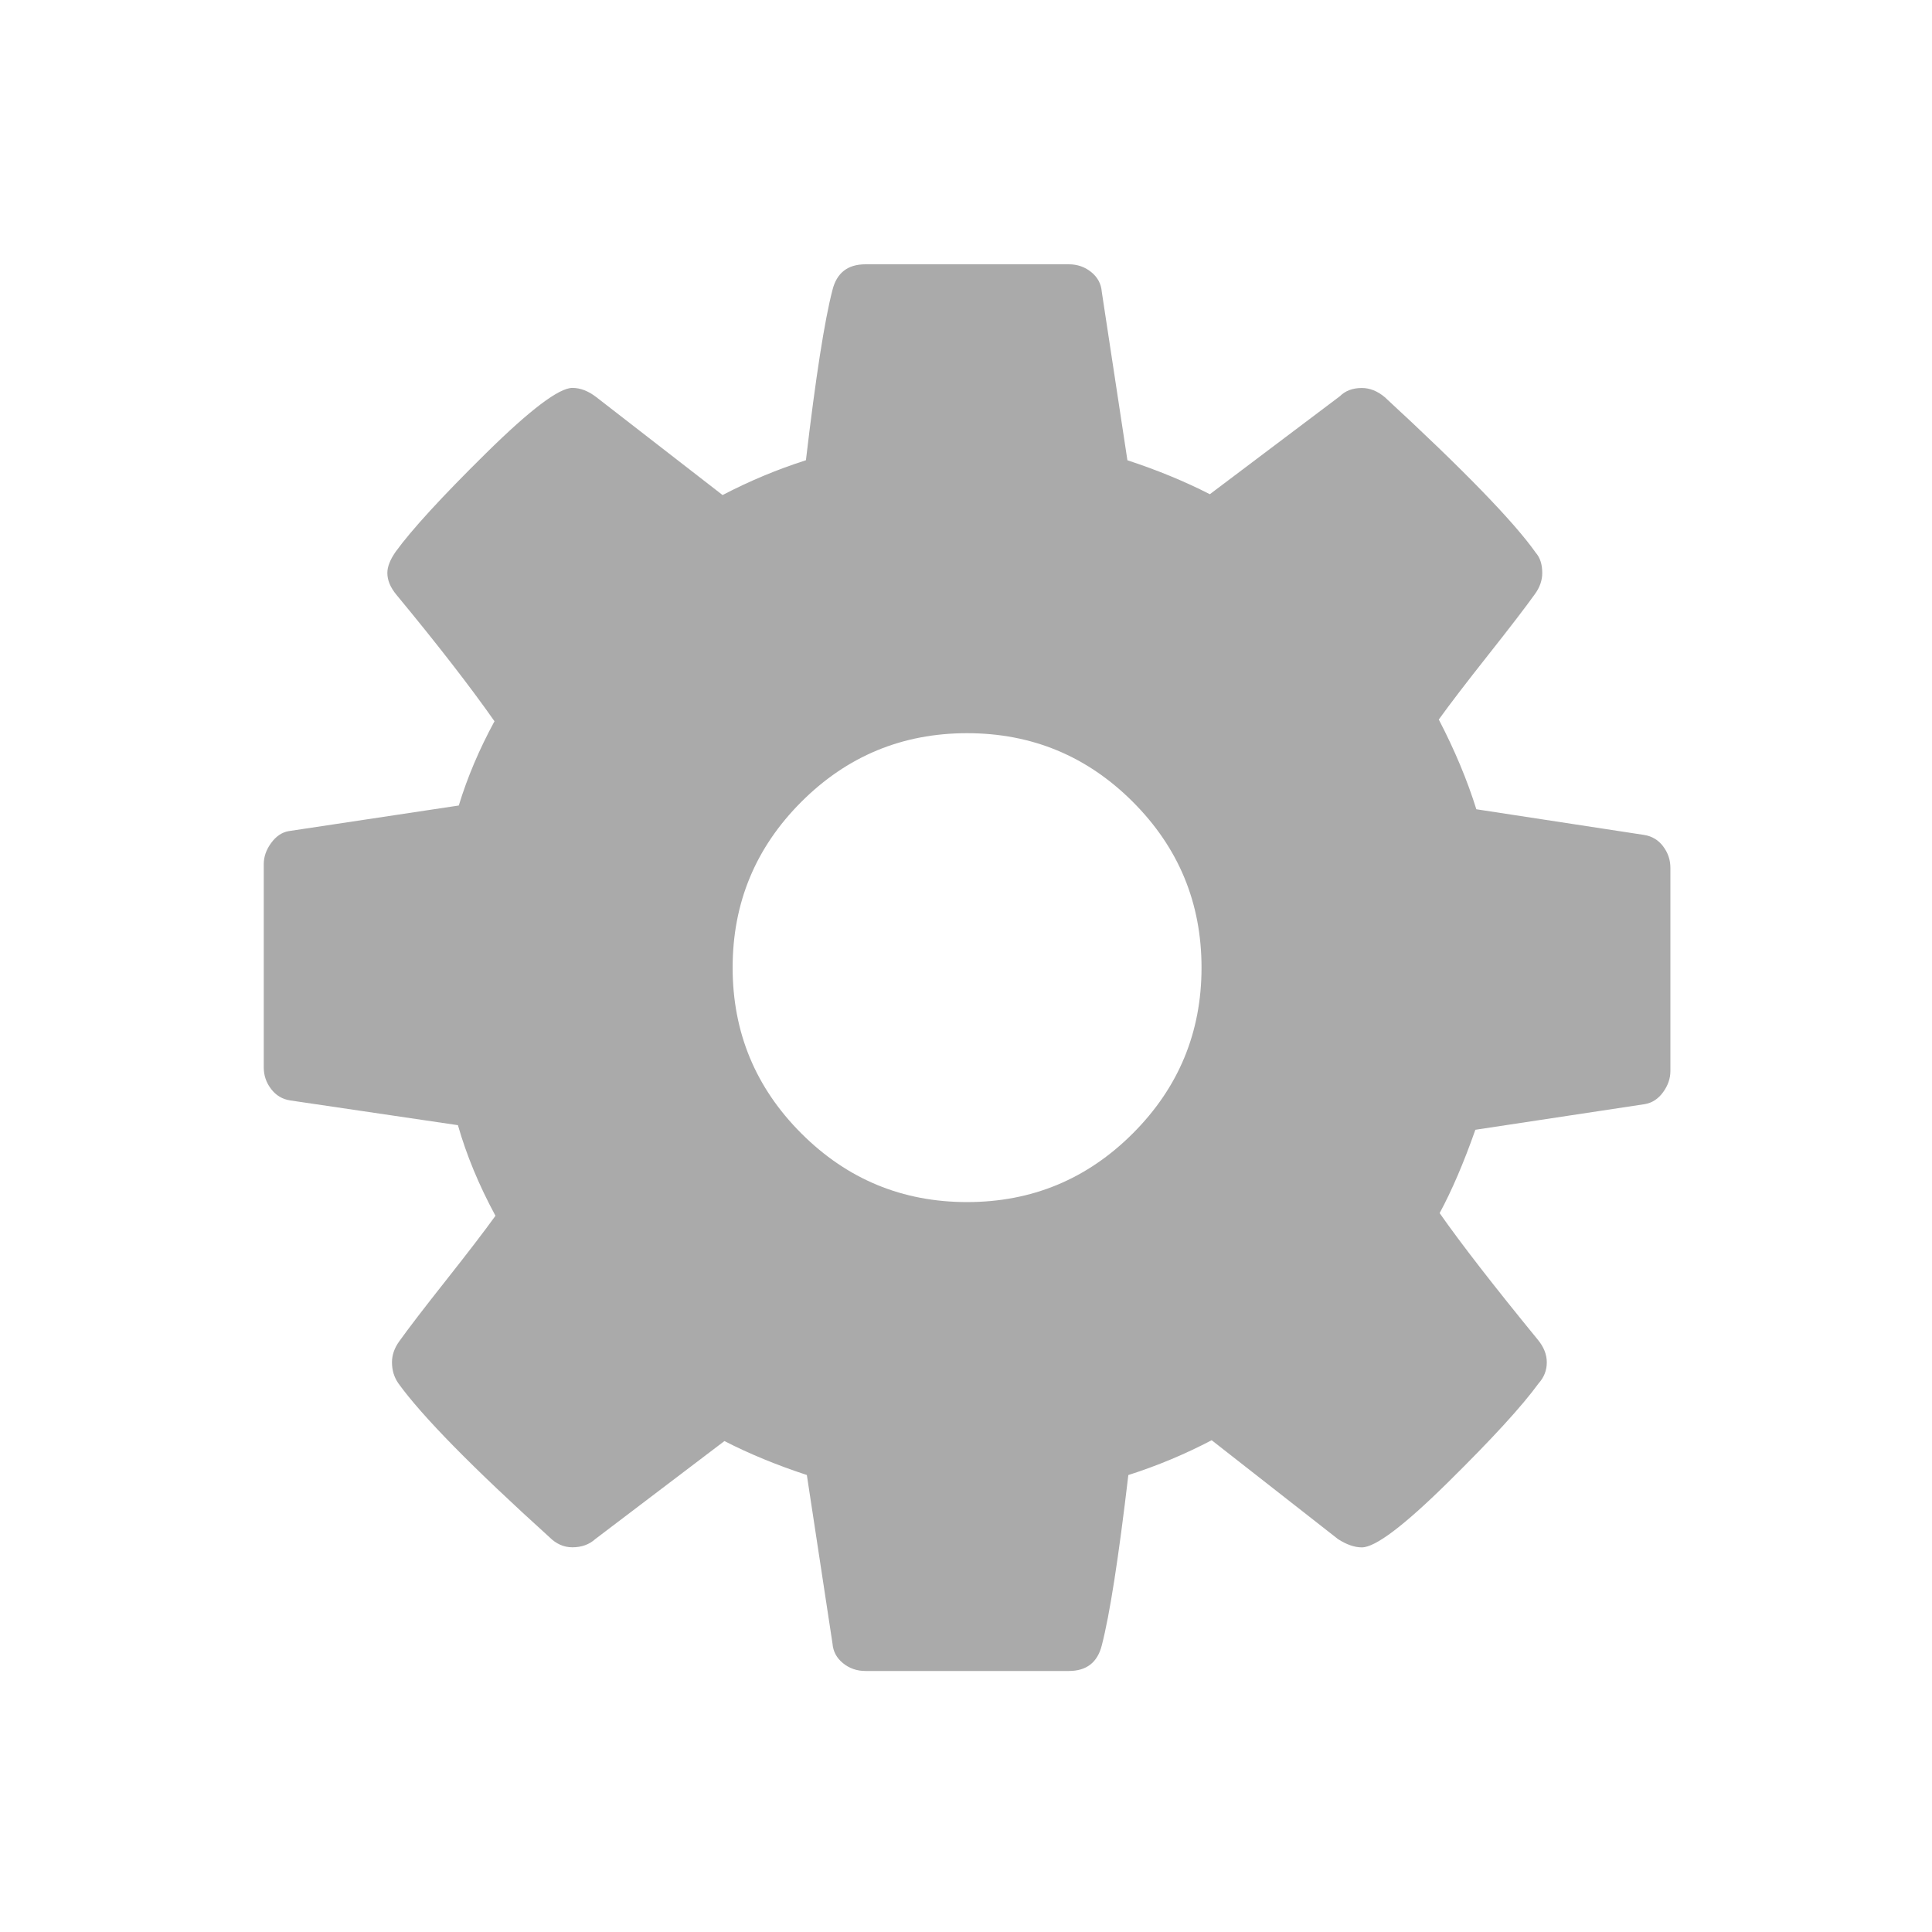 <svg xmlns="http://www.w3.org/2000/svg" viewBox="0 0 22 22">
   <defs>
      <clipPath>
         <path fill="#aaa" d="m7 1023.36h1v1h-1z"/>
      </clipPath>
   </defs>
   <path d="m124.92 52.2c-.436-.571-1-.911-1.711-1.019l-14.909-2.281c-.815-2.607-1.929-5.268-3.341-7.984.977-1.358 2.443-3.272 4.398-5.744 1.955-2.472 3.34-4.277 4.155-5.418.435-.598.651-1.222.651-1.874 0-.76-.189-1.357-.57-1.792-1.955-2.771-6.436-7.387-13.443-13.851-.65-.543-1.33-.814-2.035-.814-.815 0-1.467.244-1.956.732l-11.568 8.718c-2.228-1.141-4.672-2.146-7.333-3.02l-2.281-14.99c-.054-.706-.367-1.29-.937-1.752-.571-.462-1.235-.692-1.997-.692h-18.09c-1.575 0-2.553.76-2.933 2.281-.706 2.715-1.494 7.766-2.363 15.15-2.553.816-5.02 1.848-7.414 3.097l-11.243-8.718c-.706-.543-1.412-.814-2.118-.814-1.195 0-3.761 1.941-7.699 5.825-3.938 3.884-6.612 6.803-8.03 8.758-.489.706-.733 1.331-.733 1.874 0 .652.271 1.304.814 1.955 3.639 4.4 6.545 8.147 8.718 11.244-1.358 2.498-2.417 4.997-3.177 7.495l-15.15 2.281c-.597.109-1.113.462-1.548 1.06-.435.597-.652 1.222-.652 1.873v18.09c0 .707.217 1.344.652 1.914.435.571 1 .912 1.711 1.02l14.91 2.2c.76 2.661 1.873 5.349 3.34 8.06-.977 1.358-2.444 3.272-4.399 5.744-1.955 2.472-3.341 4.277-4.155 5.418-.435.599-.652 1.222-.652 1.874 0 .706.19 1.33.57 1.873 2.118 2.934 6.599 7.497 13.443 13.688.598.598 1.277.896 2.037.896.815 0 1.494-.244 2.037-.732l11.488-8.719c2.228 1.141 4.672 2.146 7.333 3.02l2.281 14.99c.055.706.367 1.29.937 1.752.57.463 1.236.692 1.996.692h18.09c1.577 0 2.554-.76 2.935-2.281.705-2.716 1.492-7.766 2.361-15.15 2.553-.815 5.03-1.848 7.414-3.097l11.244 8.8c.76.488 1.467.732 2.118.732 1.194 0 3.747-1.927 7.657-5.784 3.912-3.856 6.6-6.79 8.06-8.8.489-.543.734-1.167.734-1.873 0-.706-.271-1.387-.815-2.037-3.91-4.78-6.816-8.527-8.718-11.243 1.086-2.01 2.146-4.481 3.178-7.414l15.07-2.28c.651-.109 1.196-.463 1.63-1.061.434-.598.65-1.223.65-1.874v-18.09c0-.706-.215-1.343-.651-1.914m-47.17 25.541c-4.073 4.074-8.989 6.111-14.747 6.111-5.758 0-10.673-2.037-14.747-6.111-4.073-4.073-6.11-8.988-6.11-14.746 0-5.758 2.036-10.673 6.11-14.747 4.074-4.073 8.99-6.11 14.747-6.11 5.758 0 10.674 2.037 14.747 6.11 4.073 4.074 6.11 8.989 6.11 14.747 0 5.758-2.037 10.673-6.11 14.746" transform="matrix(.128 0 0 .128 2.949 2.956)" fill="#aaa"/>
</svg>
